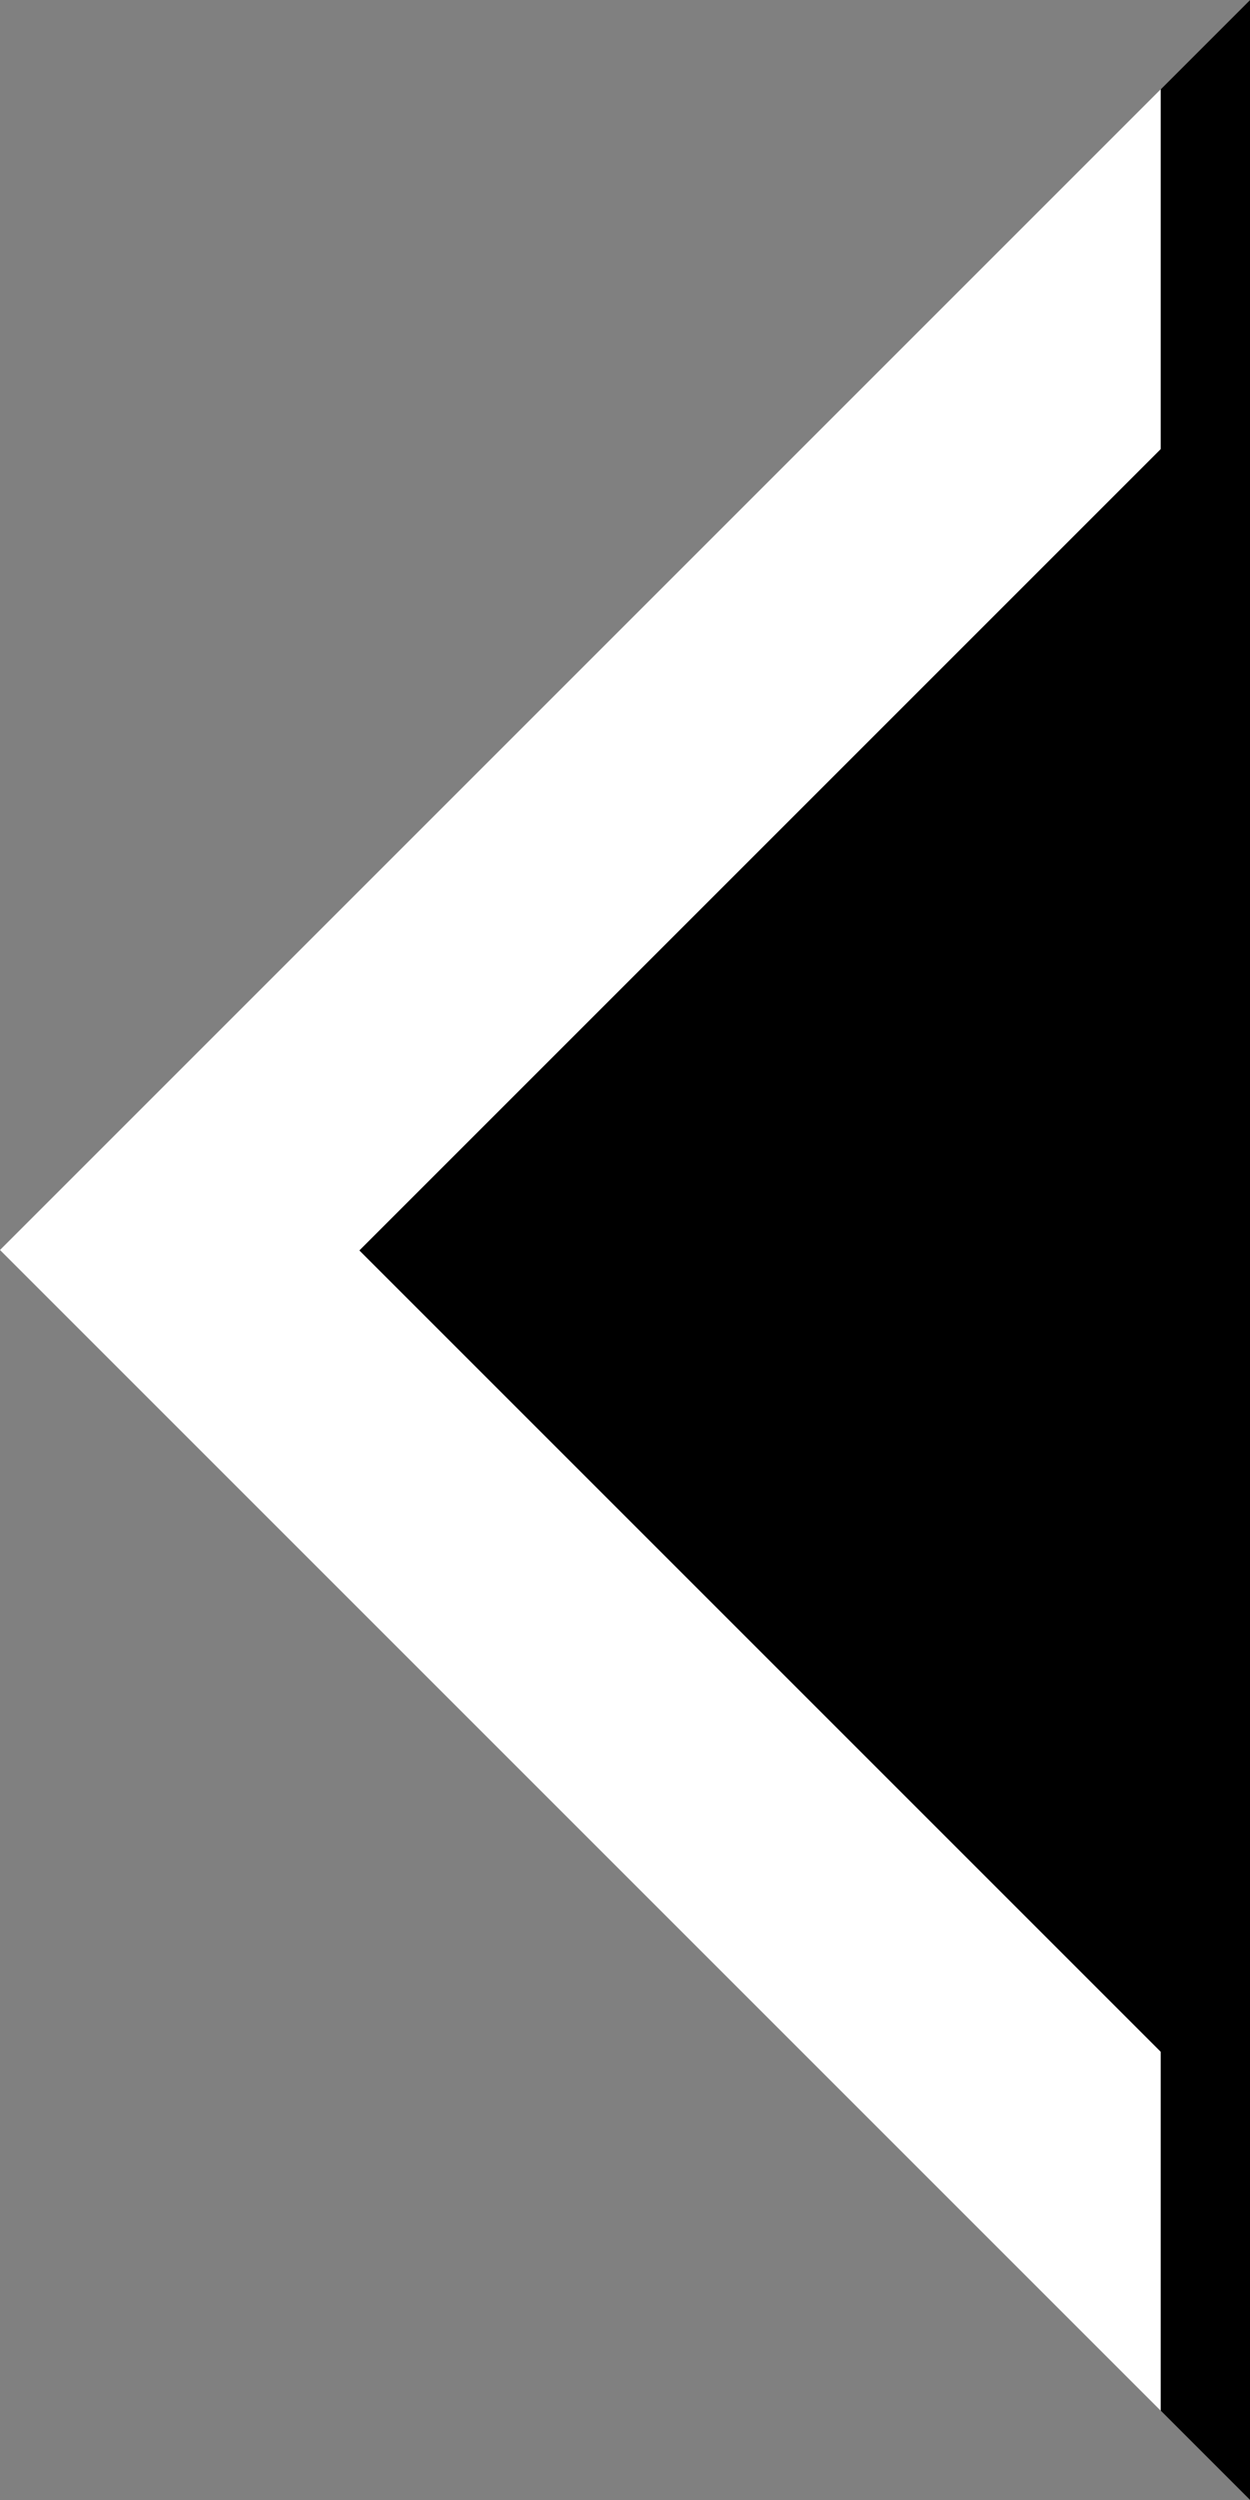 <?xml version="1.0" encoding="UTF-8"?>
<svg width="400px" height="800px" viewBox="0 0 400 800" version="1.1" xmlns="http://www.w3.org/2000/svg" xmlns:xlink="http://www.w3.org/1999/xlink">
    <rect x="0" y="0" width="400" height="800" fill="#808080" stroke="none"/>
    <title>icon left</title>
    <defs></defs>
    <g id="icon-left" stroke="none" stroke-width="1" fill="none" fill-rule="evenodd">
        <g id="Icon">
            <g id="C">
                <polygon id="C-Outer" fill="#FFFFFF" points="0 400 400 0 400 800"></polygon>
                <polygon id="C-Inner" fill="#000000" points="372.143 143 115 400.143 372.143 657.286"></polygon>
            </g>
            <polygon id="Split" fill="#000000" points="400 0 371.429 28.571 371.429 771.429 400 800 428.571 771.429 428.571 28.571"></polygon>
        </g>
    </g>
</svg>